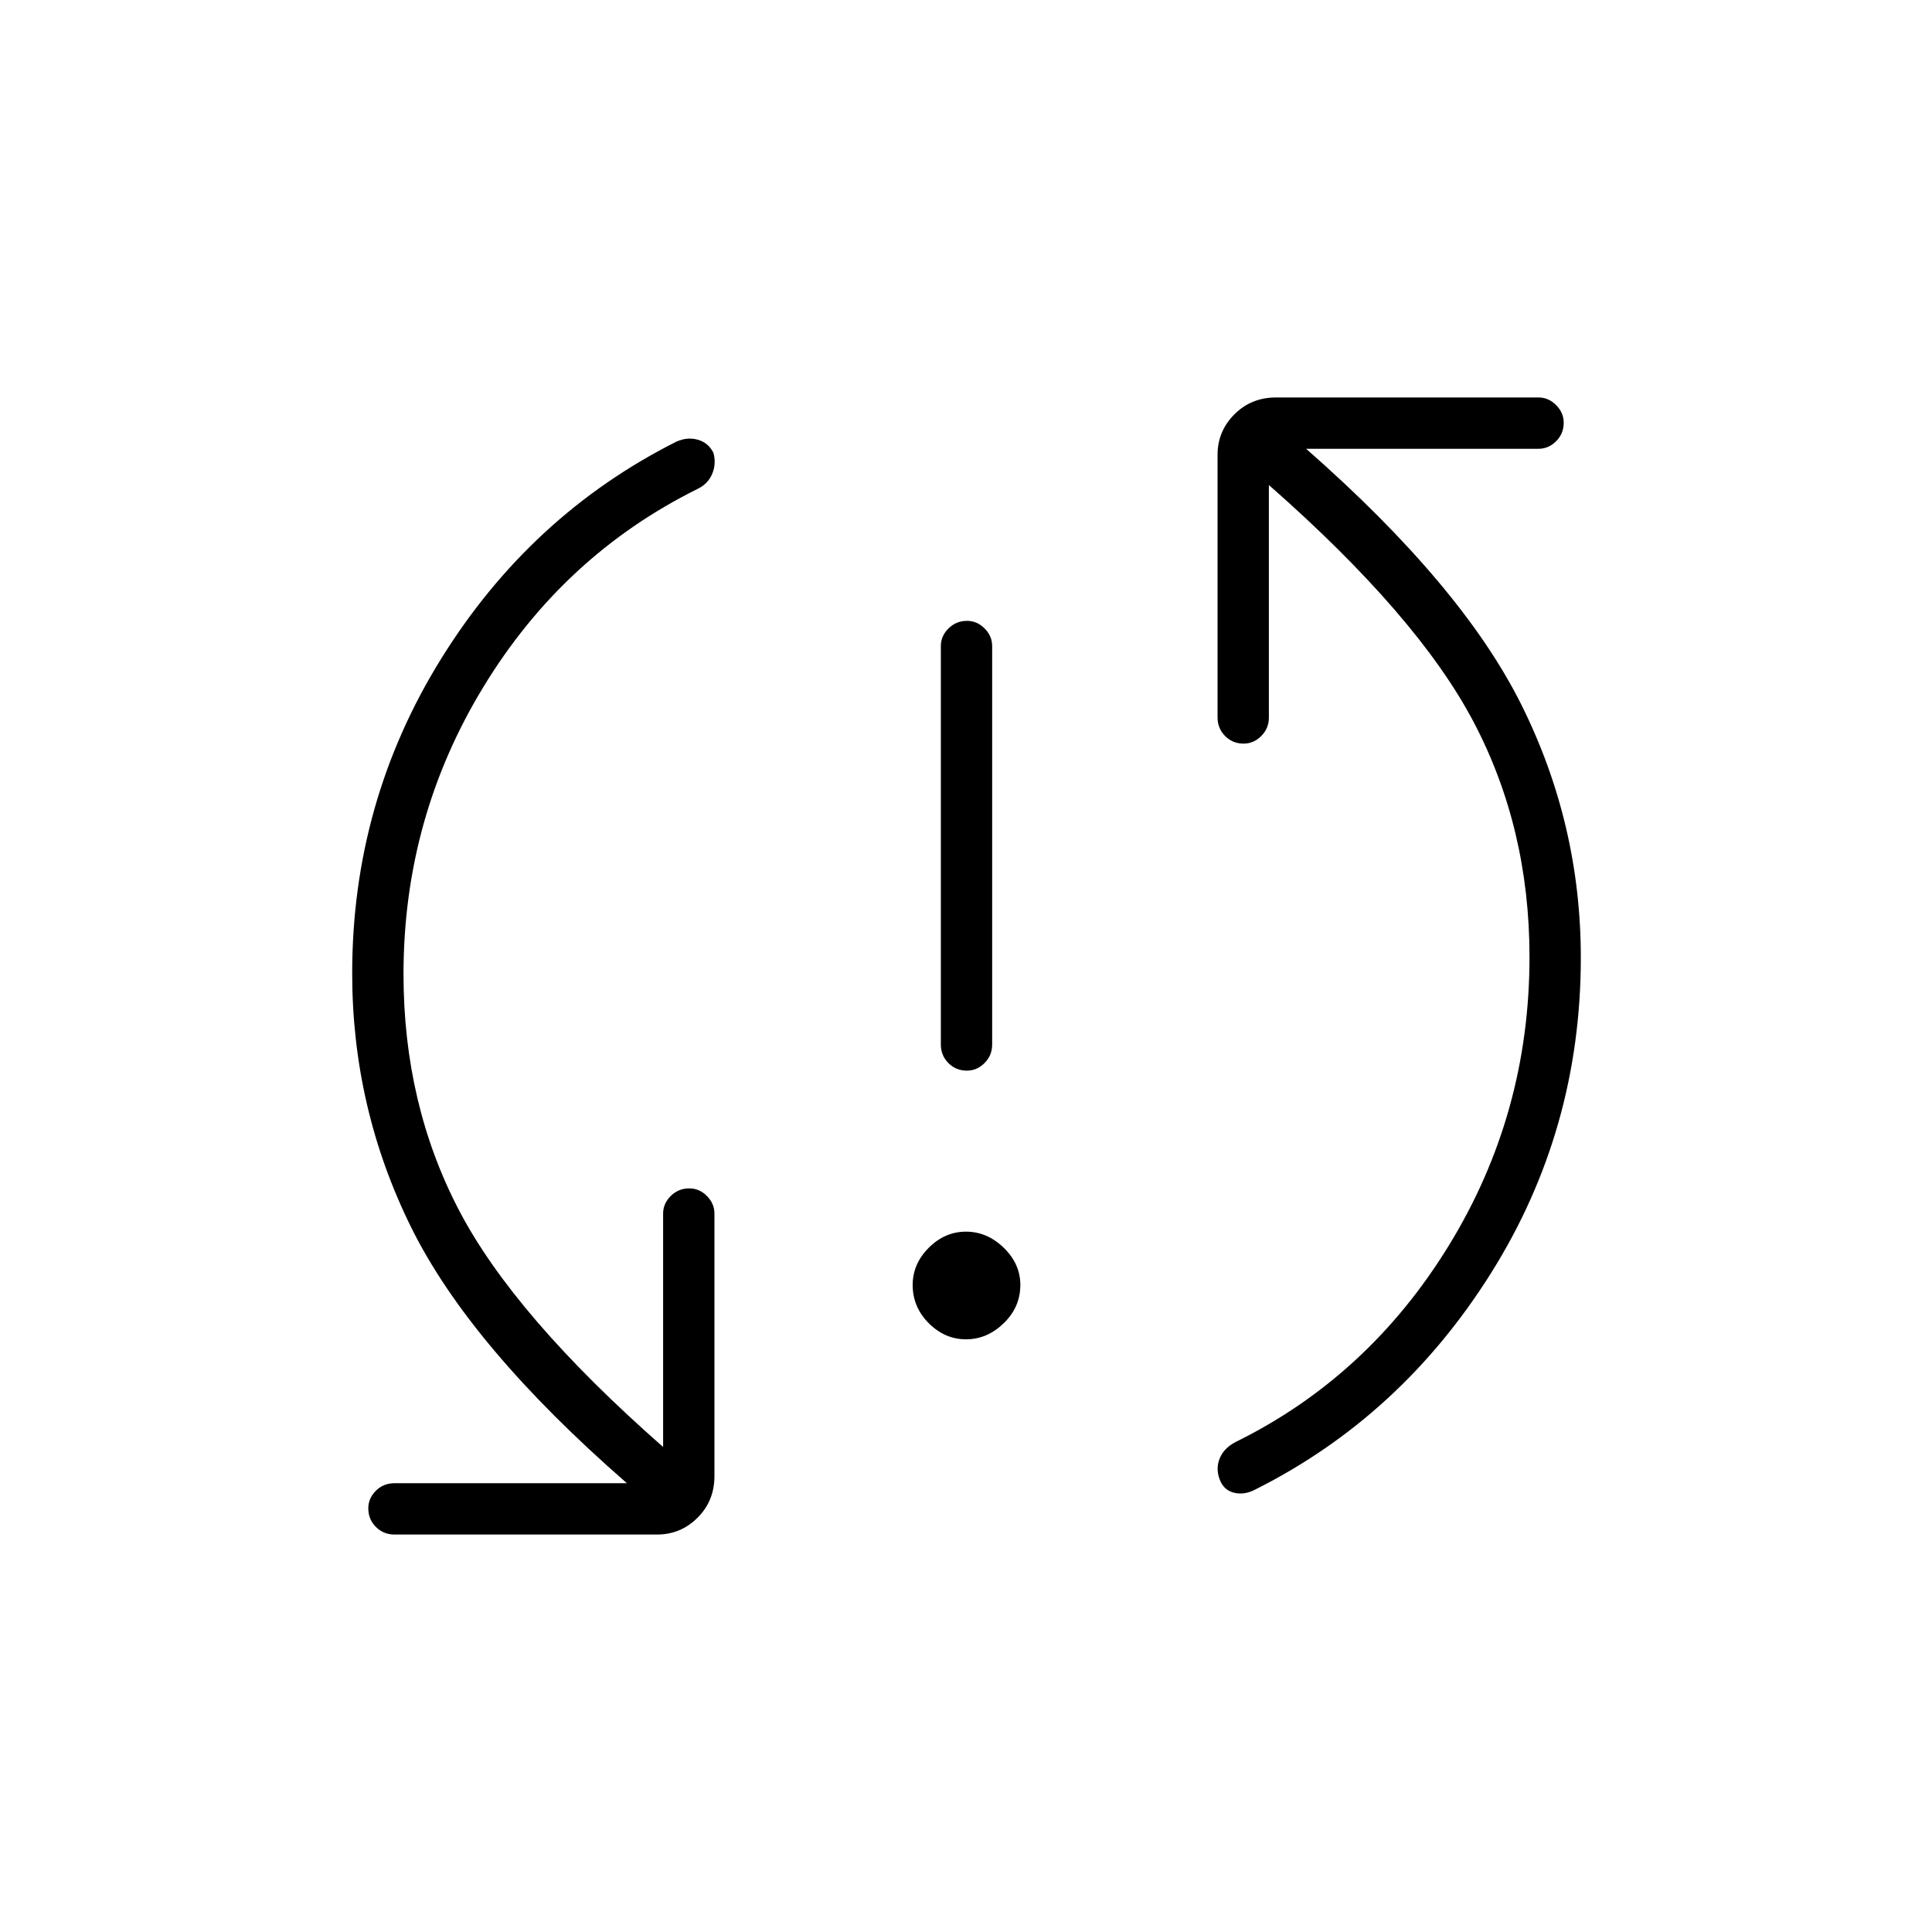<svg xmlns="http://www.w3.org/2000/svg" height="24" viewBox="0 -960 960 960" width="24"><path d="M480-294.5q-10.5 0-18.5-8t-8-19q0-10.5 8-18.5t18.5-8q10.5 0 18.75 8t8.25 18.5q0 11-8.25 19t-18.75 8Zm.46-133.5q-5.46 0-9.21-3.77-3.75-3.78-3.75-9.23v-198q0-4.95 3.79-8.72 3.78-3.78 9.25-3.78 4.96 0 8.71 3.78Q493-643.95 493-639v198q0 5.45-3.79 9.23-3.78 3.77-8.75 3.77ZM200.5-476q0 64.44 27.5 117.22T329.5-241v-116q0-4.95 3.79-8.73 3.78-3.77 9.25-3.77 4.96 0 8.71 3.77Q355-361.95 355-357v130.5q0 12.25-8.37 20.62-8.38 8.38-20.13 8.38H196q-5.45 0-9.23-3.79-3.77-3.78-3.77-9.25 0-4.96 3.77-8.71Q190.55-223 196-223h115.5q-78-68-107.25-127.25T175-476.36q0-85.14 44.25-156.39Q263.5-704 336-740.5q5.5-2.5 10.75-1t7.75 6.5q1.5 5.5-.65 10.53-2.15 5.02-7.35 7.47-66.5 33-106.25 98.25T200.5-476Zm559.5-8.5q0-63.94-27.75-116.72T630.5-719v115.5q0 5.45-3.79 9.22-3.78 3.78-8.75 3.78-5.46 0-9.21-3.78-3.75-3.77-3.75-9.22V-734q0-11.75 8.38-20.13 8.37-8.37 20.62-8.37h130.5q4.95 0 8.72 3.79 3.78 3.78 3.78 8.75 0 5.46-3.78 9.21-3.77 3.75-8.72 3.75H649q77.5 68 107 127.25t29.5 125.61q0 85.64-44.62 156.74Q696.25-256.31 624-220q-5.5 3-10.75 1.75T606-225q-2-5.5.15-10.53 2.15-5.02 7.85-7.97 66-32.5 106-97.75t40-143.25Z"/></svg>